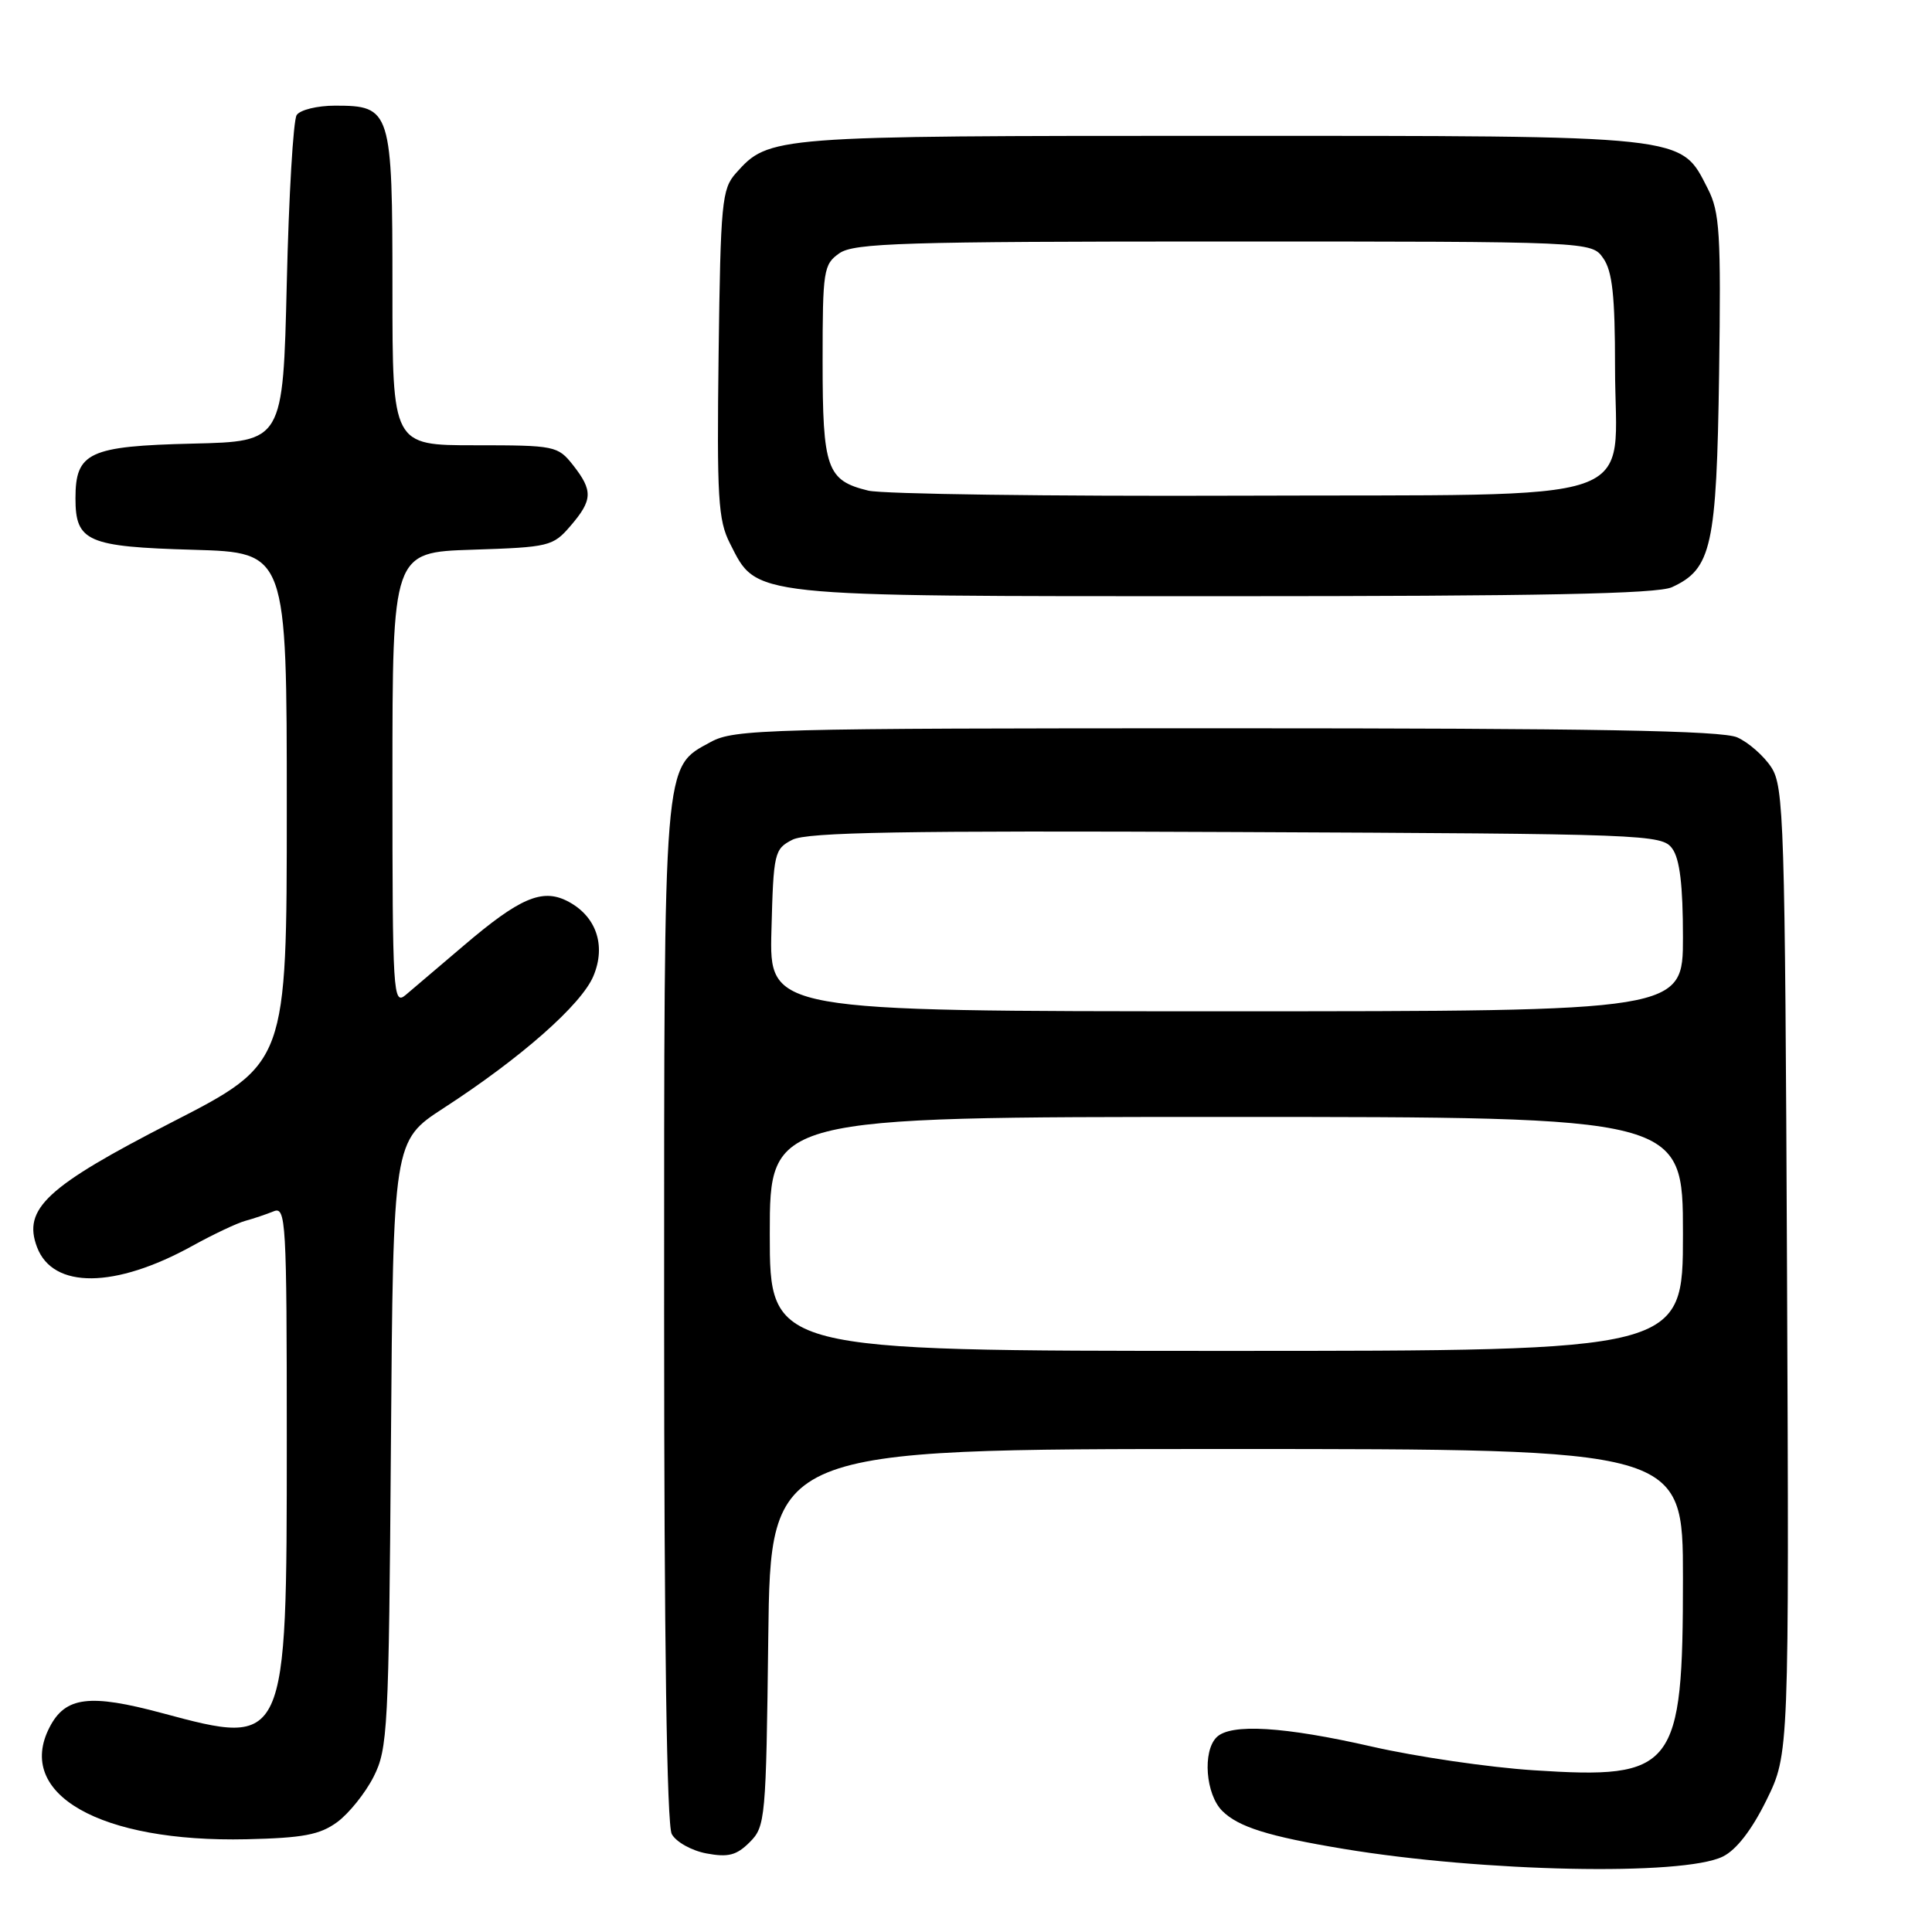 <?xml version="1.0" encoding="UTF-8" standalone="no"?>
<!DOCTYPE svg PUBLIC "-//W3C//DTD SVG 1.1//EN" "http://www.w3.org/Graphics/SVG/1.1/DTD/svg11.dtd" >
<svg xmlns="http://www.w3.org/2000/svg" xmlns:xlink="http://www.w3.org/1999/xlink" version="1.1" viewBox="0 0 256 256">
 <g >
 <path fill="currentColor"
d=" M 228.27 246.01 C 230.06 245.14 232.11 242.50 234.06 238.54 C 237.07 232.41 237.07 232.41 236.79 168.41 C 236.52 108.71 236.38 104.23 234.70 101.66 C 233.71 100.15 231.68 98.37 230.20 97.71 C 228.18 96.80 211.06 96.50 162.50 96.50 C 101.58 96.50 97.29 96.61 94.17 98.32 C 87.86 101.76 88.00 100.02 88.00 174.03 C 88.00 217.39 88.36 241.80 89.01 243.02 C 89.57 244.06 91.63 245.22 93.61 245.59 C 96.50 246.13 97.60 245.84 99.34 244.10 C 101.42 242.03 101.51 241.02 101.80 216.97 C 102.10 192.00 102.10 192.00 162.55 192.00 C 223.00 192.00 223.00 192.00 223.00 209.10 C 223.00 234.43 221.94 235.79 203.22 234.57 C 197.32 234.19 187.70 232.78 181.82 231.44 C 170.13 228.77 163.06 228.34 161.20 230.20 C 159.32 232.08 159.76 237.76 161.95 239.95 C 164.08 242.08 168.06 243.33 178.00 244.98 C 196.48 248.05 222.98 248.60 228.27 246.01 Z  M 44.68 241.44 C 46.23 240.30 48.40 237.60 49.50 235.44 C 51.38 231.73 51.52 229.19 51.80 191.33 C 52.10 151.17 52.10 151.17 58.78 146.83 C 69.05 140.17 77.05 133.11 78.63 129.33 C 80.36 125.21 78.96 121.29 75.10 119.36 C 71.81 117.72 68.82 119.01 61.50 125.25 C 58.20 128.06 54.71 131.02 53.75 131.84 C 52.09 133.23 52.00 131.77 52.00 103.25 C 52.00 73.18 52.00 73.18 62.59 72.84 C 72.76 72.51 73.27 72.39 75.59 69.69 C 78.54 66.26 78.59 65.02 75.93 61.63 C 73.91 59.08 73.54 59.00 62.93 59.00 C 52.00 59.00 52.00 59.00 52.00 38.33 C 52.00 14.57 51.82 14.00 44.40 14.00 C 42.05 14.00 39.75 14.56 39.31 15.25 C 38.86 15.94 38.27 25.95 38.00 37.50 C 37.50 58.50 37.50 58.50 25.54 58.78 C 11.77 59.11 10.00 59.94 10.00 66.03 C 10.00 71.77 11.56 72.45 25.65 72.85 C 38.00 73.21 38.00 73.21 38.00 107.05 C 38.00 140.90 38.00 140.90 22.78 148.70 C 6.17 157.22 2.98 160.17 4.91 165.26 C 7.02 170.82 15.24 170.75 25.50 165.08 C 28.25 163.56 31.40 162.07 32.50 161.77 C 33.60 161.47 35.29 160.90 36.25 160.51 C 37.89 159.83 38.00 161.66 38.00 190.94 C 38.00 231.41 37.99 231.43 21.50 227.00 C 11.87 224.41 8.66 224.81 6.57 228.87 C 1.98 237.73 13.28 244.15 32.68 243.71 C 40.16 243.54 42.38 243.12 44.68 241.44 Z  M 221.53 77.81 C 226.80 75.40 227.46 72.44 227.79 49.50 C 228.05 30.89 227.88 28.10 226.29 25.00 C 222.63 17.84 224.10 18.00 161.72 18.00 C 102.13 18.00 101.92 18.02 97.50 22.96 C 95.65 25.04 95.48 26.84 95.22 46.85 C 94.98 65.97 95.15 68.91 96.72 72.00 C 100.36 79.16 98.79 79.00 162.20 79.00 C 204.04 79.00 219.59 78.69 221.53 77.81 Z  M 102.00 163.50 C 102.00 148.00 102.00 148.00 162.50 148.00 C 223.00 148.00 223.00 148.00 223.00 163.50 C 223.00 179.00 223.00 179.00 162.50 179.00 C 102.00 179.00 102.00 179.00 102.00 163.50 Z  M 102.22 123.28 C 102.49 112.98 102.60 112.50 105.00 111.27 C 106.96 110.27 119.63 110.05 163.83 110.25 C 218.28 110.49 220.21 110.56 221.58 112.44 C 222.58 113.80 223.00 117.30 223.00 124.19 C 223.00 134.00 223.00 134.00 162.47 134.00 C 101.93 134.00 101.93 134.00 102.22 123.28 Z  M 115.05 65.01 C 109.55 63.67 109.00 62.11 109.00 47.87 C 109.00 35.82 109.12 35.03 111.22 33.56 C 113.16 32.20 119.69 32.00 162.17 32.00 C 210.89 32.00 210.89 32.00 212.44 34.22 C 213.65 35.94 214.00 39.22 214.00 48.61 C 214.00 67.28 219.28 65.47 164.34 65.68 C 139.13 65.77 116.95 65.47 115.05 65.01 Z "/>
</g>
</svg>